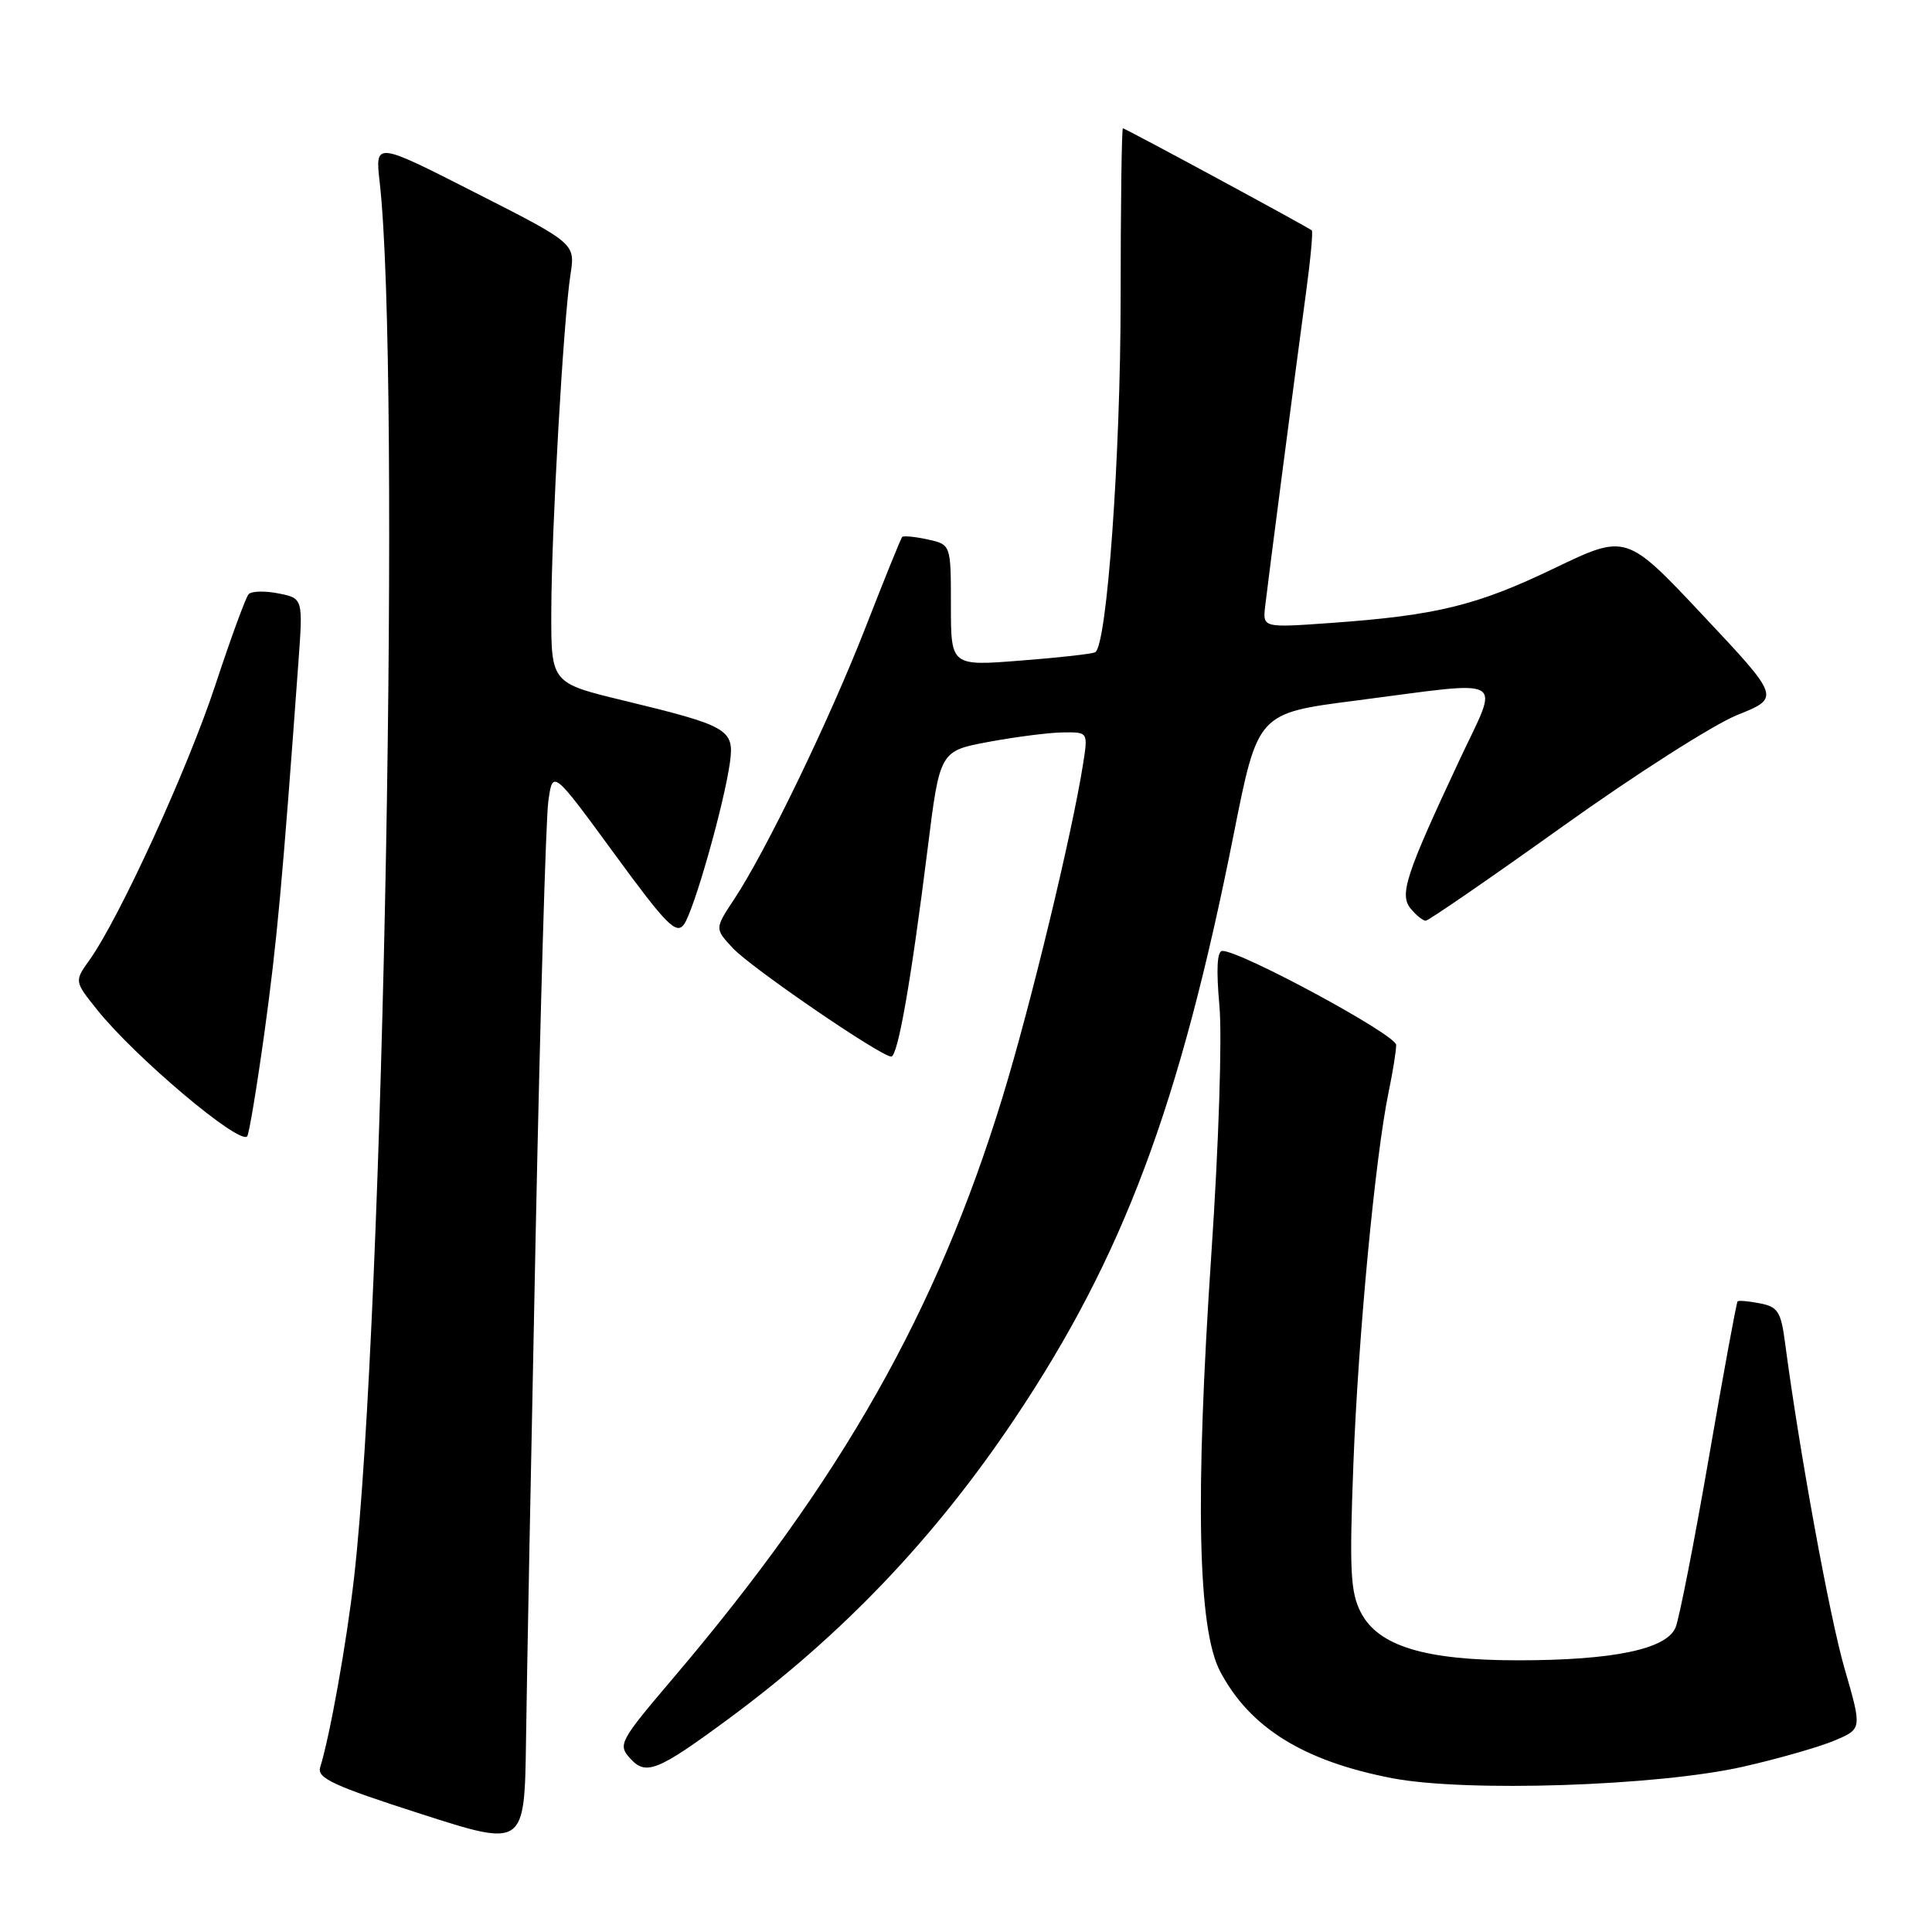 <?xml version="1.0" encoding="UTF-8" standalone="no"?>
<!DOCTYPE svg PUBLIC "-//W3C//DTD SVG 1.1//EN" "http://www.w3.org/Graphics/SVG/1.1/DTD/svg11.dtd" >
<svg xmlns="http://www.w3.org/2000/svg" xmlns:xlink="http://www.w3.org/1999/xlink" version="1.1" viewBox="0 0 256 256">
 <g >
 <path fill="currentColor"
d=" M 70.98 163.50 C 71.58 134.35 72.33 108.58 72.65 106.23 C 73.23 101.96 73.23 101.96 81.34 113.04 C 88.29 122.55 89.61 123.89 90.63 122.49 C 91.95 120.68 95.98 106.46 96.73 100.96 C 97.31 96.65 96.47 96.17 82.61 92.82 C 73.02 90.50 73.02 90.50 73.05 81.00 C 73.08 70.08 74.65 42.47 75.59 36.38 C 76.23 32.26 76.23 32.26 62.96 25.52 C 49.70 18.77 49.70 18.77 50.31 24.14 C 53.14 49.19 50.85 174.41 46.92 209.00 C 45.93 217.65 43.74 229.93 42.42 234.20 C 41.99 235.61 44.24 236.65 55.70 240.33 C 69.50 244.77 69.50 244.77 69.70 230.64 C 69.80 222.86 70.38 192.65 70.98 163.50 Z  M 231.00 234.09 C 235.68 233.03 241.13 231.46 243.11 230.62 C 246.73 229.09 246.73 229.09 244.43 221.15 C 242.43 214.26 238.43 192.35 236.52 177.86 C 235.99 173.81 235.56 173.15 233.20 172.70 C 231.72 172.41 230.38 172.29 230.24 172.44 C 230.09 172.58 228.38 181.87 226.44 193.10 C 224.50 204.32 222.51 214.47 222.02 215.65 C 220.83 218.53 213.76 220.00 201.13 220.00 C 188.80 220.00 182.63 218.12 180.32 213.66 C 178.94 210.98 178.79 208.12 179.33 194.01 C 179.97 177.07 182.23 153.22 184.00 144.70 C 184.55 142.06 185.00 139.25 185.00 138.46 C 185.00 137.12 164.44 126.00 161.97 126.00 C 161.27 126.00 161.14 128.41 161.58 133.28 C 161.95 137.39 161.49 151.71 160.51 166.15 C 158.34 198.53 158.70 215.87 161.69 221.50 C 165.64 228.96 172.75 233.36 184.47 235.62 C 194.27 237.50 219.70 236.66 231.00 234.09 Z  M 96.50 227.78 C 111.63 216.62 123.85 203.80 134.44 188.00 C 148.83 166.51 156.33 146.50 163.48 110.50 C 166.66 94.50 166.66 94.50 179.58 92.84 C 200.19 90.18 198.71 89.34 193.37 100.75 C 186.23 115.99 185.39 118.56 186.94 120.42 C 187.66 121.29 188.55 122.00 188.91 122.00 C 189.28 122.00 197.44 116.38 207.04 109.52 C 216.64 102.65 227.06 96.00 230.20 94.74 C 235.90 92.45 235.90 92.45 225.69 81.58 C 215.49 70.72 215.49 70.72 205.99 75.28 C 195.69 80.24 190.36 81.54 176.41 82.54 C 167.32 83.19 167.32 83.19 167.64 80.34 C 168.03 76.93 171.58 49.67 173.07 38.65 C 173.66 34.33 173.99 30.68 173.82 30.53 C 173.28 30.07 149.10 17.00 148.79 17.00 C 148.63 17.00 148.49 27.24 148.49 39.75 C 148.47 60.56 146.68 85.46 145.13 86.42 C 144.78 86.64 140.34 87.14 135.25 87.53 C 126.00 88.26 126.00 88.26 126.00 80.21 C 126.00 72.16 126.00 72.16 122.93 71.48 C 121.24 71.11 119.71 70.97 119.54 71.15 C 119.37 71.34 117.20 76.69 114.73 83.03 C 109.95 95.29 101.52 112.75 97.27 119.17 C 94.70 123.05 94.70 123.05 97.10 125.63 C 99.51 128.22 116.71 140.00 118.09 140.00 C 118.97 140.00 120.72 130.01 122.91 112.51 C 124.53 99.51 124.53 99.51 131.01 98.30 C 134.58 97.64 139.00 97.07 140.84 97.05 C 144.18 97.00 144.18 97.00 143.51 101.25 C 142.04 110.56 136.57 133.20 132.85 145.35 C 124.13 173.81 111.48 196.13 89.25 222.30 C 82.06 230.76 81.84 231.17 83.51 233.01 C 85.59 235.31 87.13 234.69 96.50 227.78 Z  M 35.04 136.82 C 36.69 124.85 37.43 116.81 39.53 87.89 C 40.16 79.28 40.16 79.28 36.89 78.63 C 35.09 78.27 33.32 78.32 32.94 78.74 C 32.56 79.16 30.57 84.59 28.52 90.81 C 24.86 101.91 15.85 121.59 11.87 127.19 C 9.85 130.02 9.85 130.02 12.84 133.76 C 17.85 140.04 31.65 151.69 32.75 150.58 C 32.99 150.34 34.02 144.15 35.04 136.82 Z "/>
</g>
</svg>